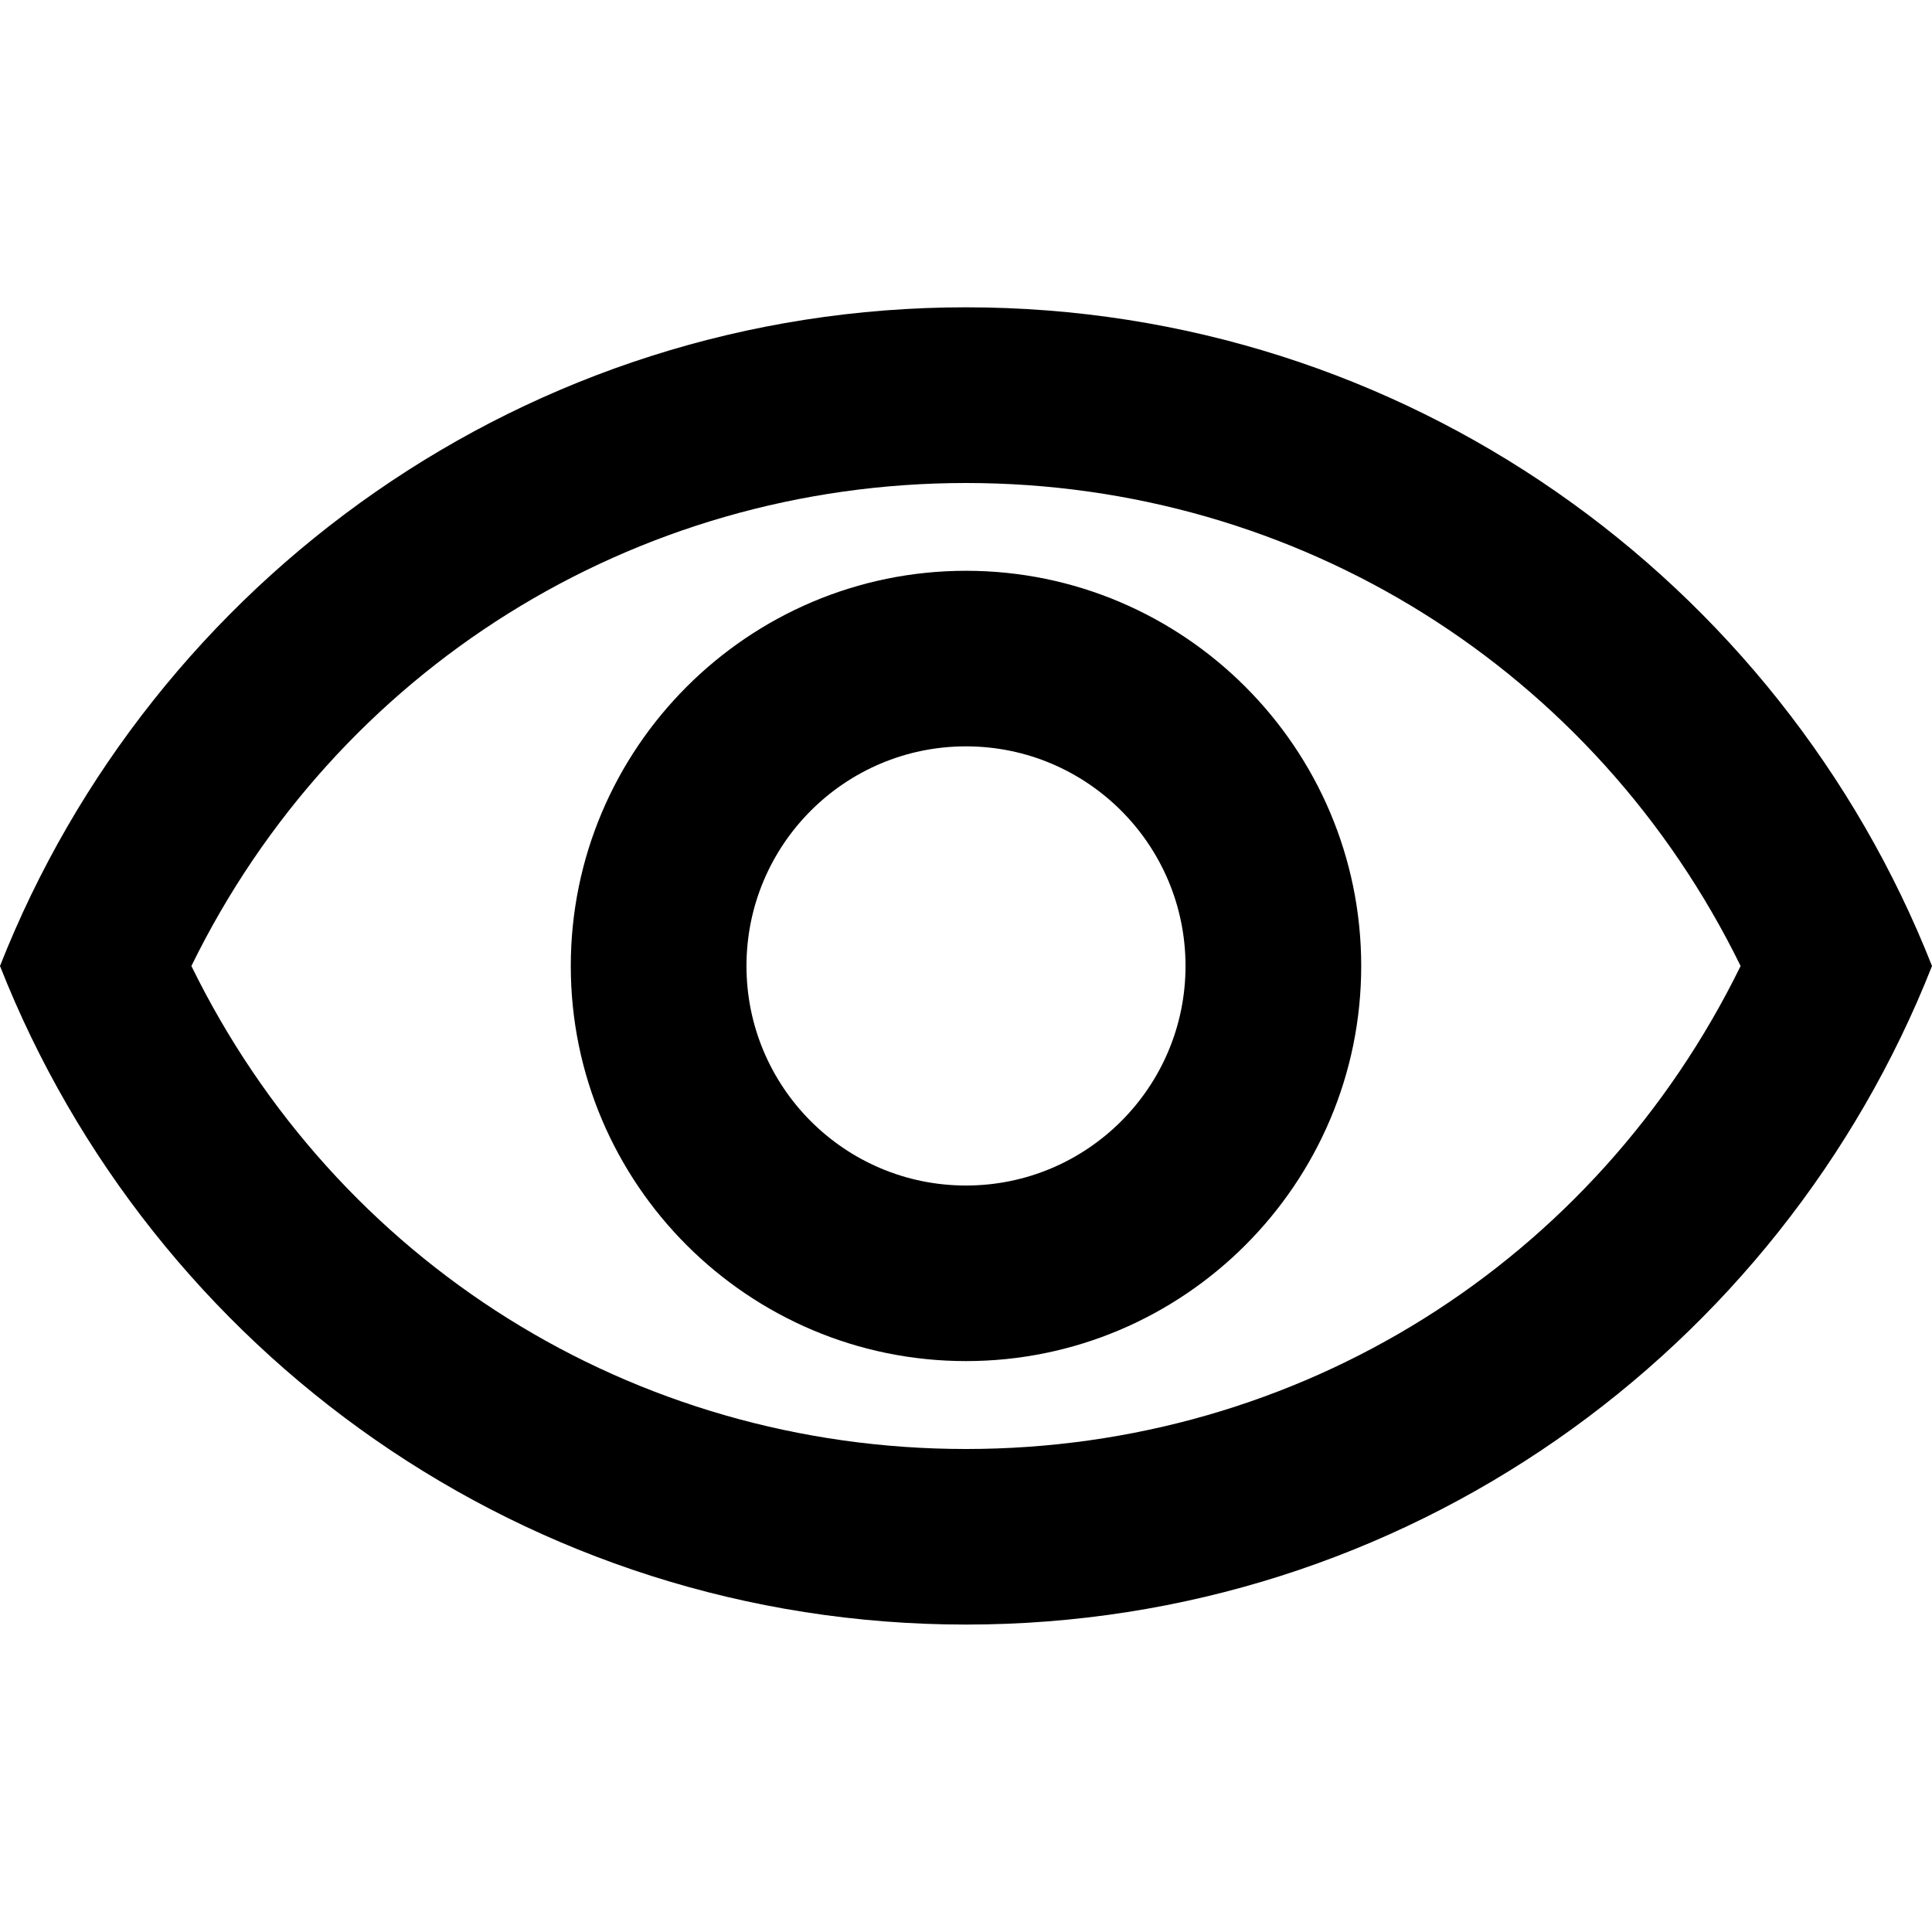 <svg width="16" height="16" viewBox="0 0 16 16" fill="none" xmlns="http://www.w3.org/2000/svg">
<path fill-rule="evenodd" clip-rule="evenodd" d="M0 8C1.258 4.807 4.364 2.545 8 2.545C11.636 2.545 14.742 4.807 16 8C14.742 11.192 11.636 13.454 8 13.454C4.364 13.454 1.258 11.192 0 8ZM8 4C10.756 4 13.214 5.549 14.415 8C13.214 10.45 10.764 12 8 12C5.236 12 2.785 10.45 1.585 8C2.785 5.549 5.244 4 8 4ZM4.727 8C4.727 6.196 6.196 4.727 8 4.727C9.804 4.727 11.273 6.196 11.273 8C11.273 9.803 9.804 11.272 8 11.272C6.196 11.272 4.727 9.803 4.727 8ZM9.818 8C9.818 6.996 9.004 6.181 8 6.181C6.996 6.181 6.182 6.996 6.182 8C6.182 9.003 6.996 9.818 8 9.818C9.004 9.818 9.818 9.003 9.818 8Z" fill="black"/>
</svg>
